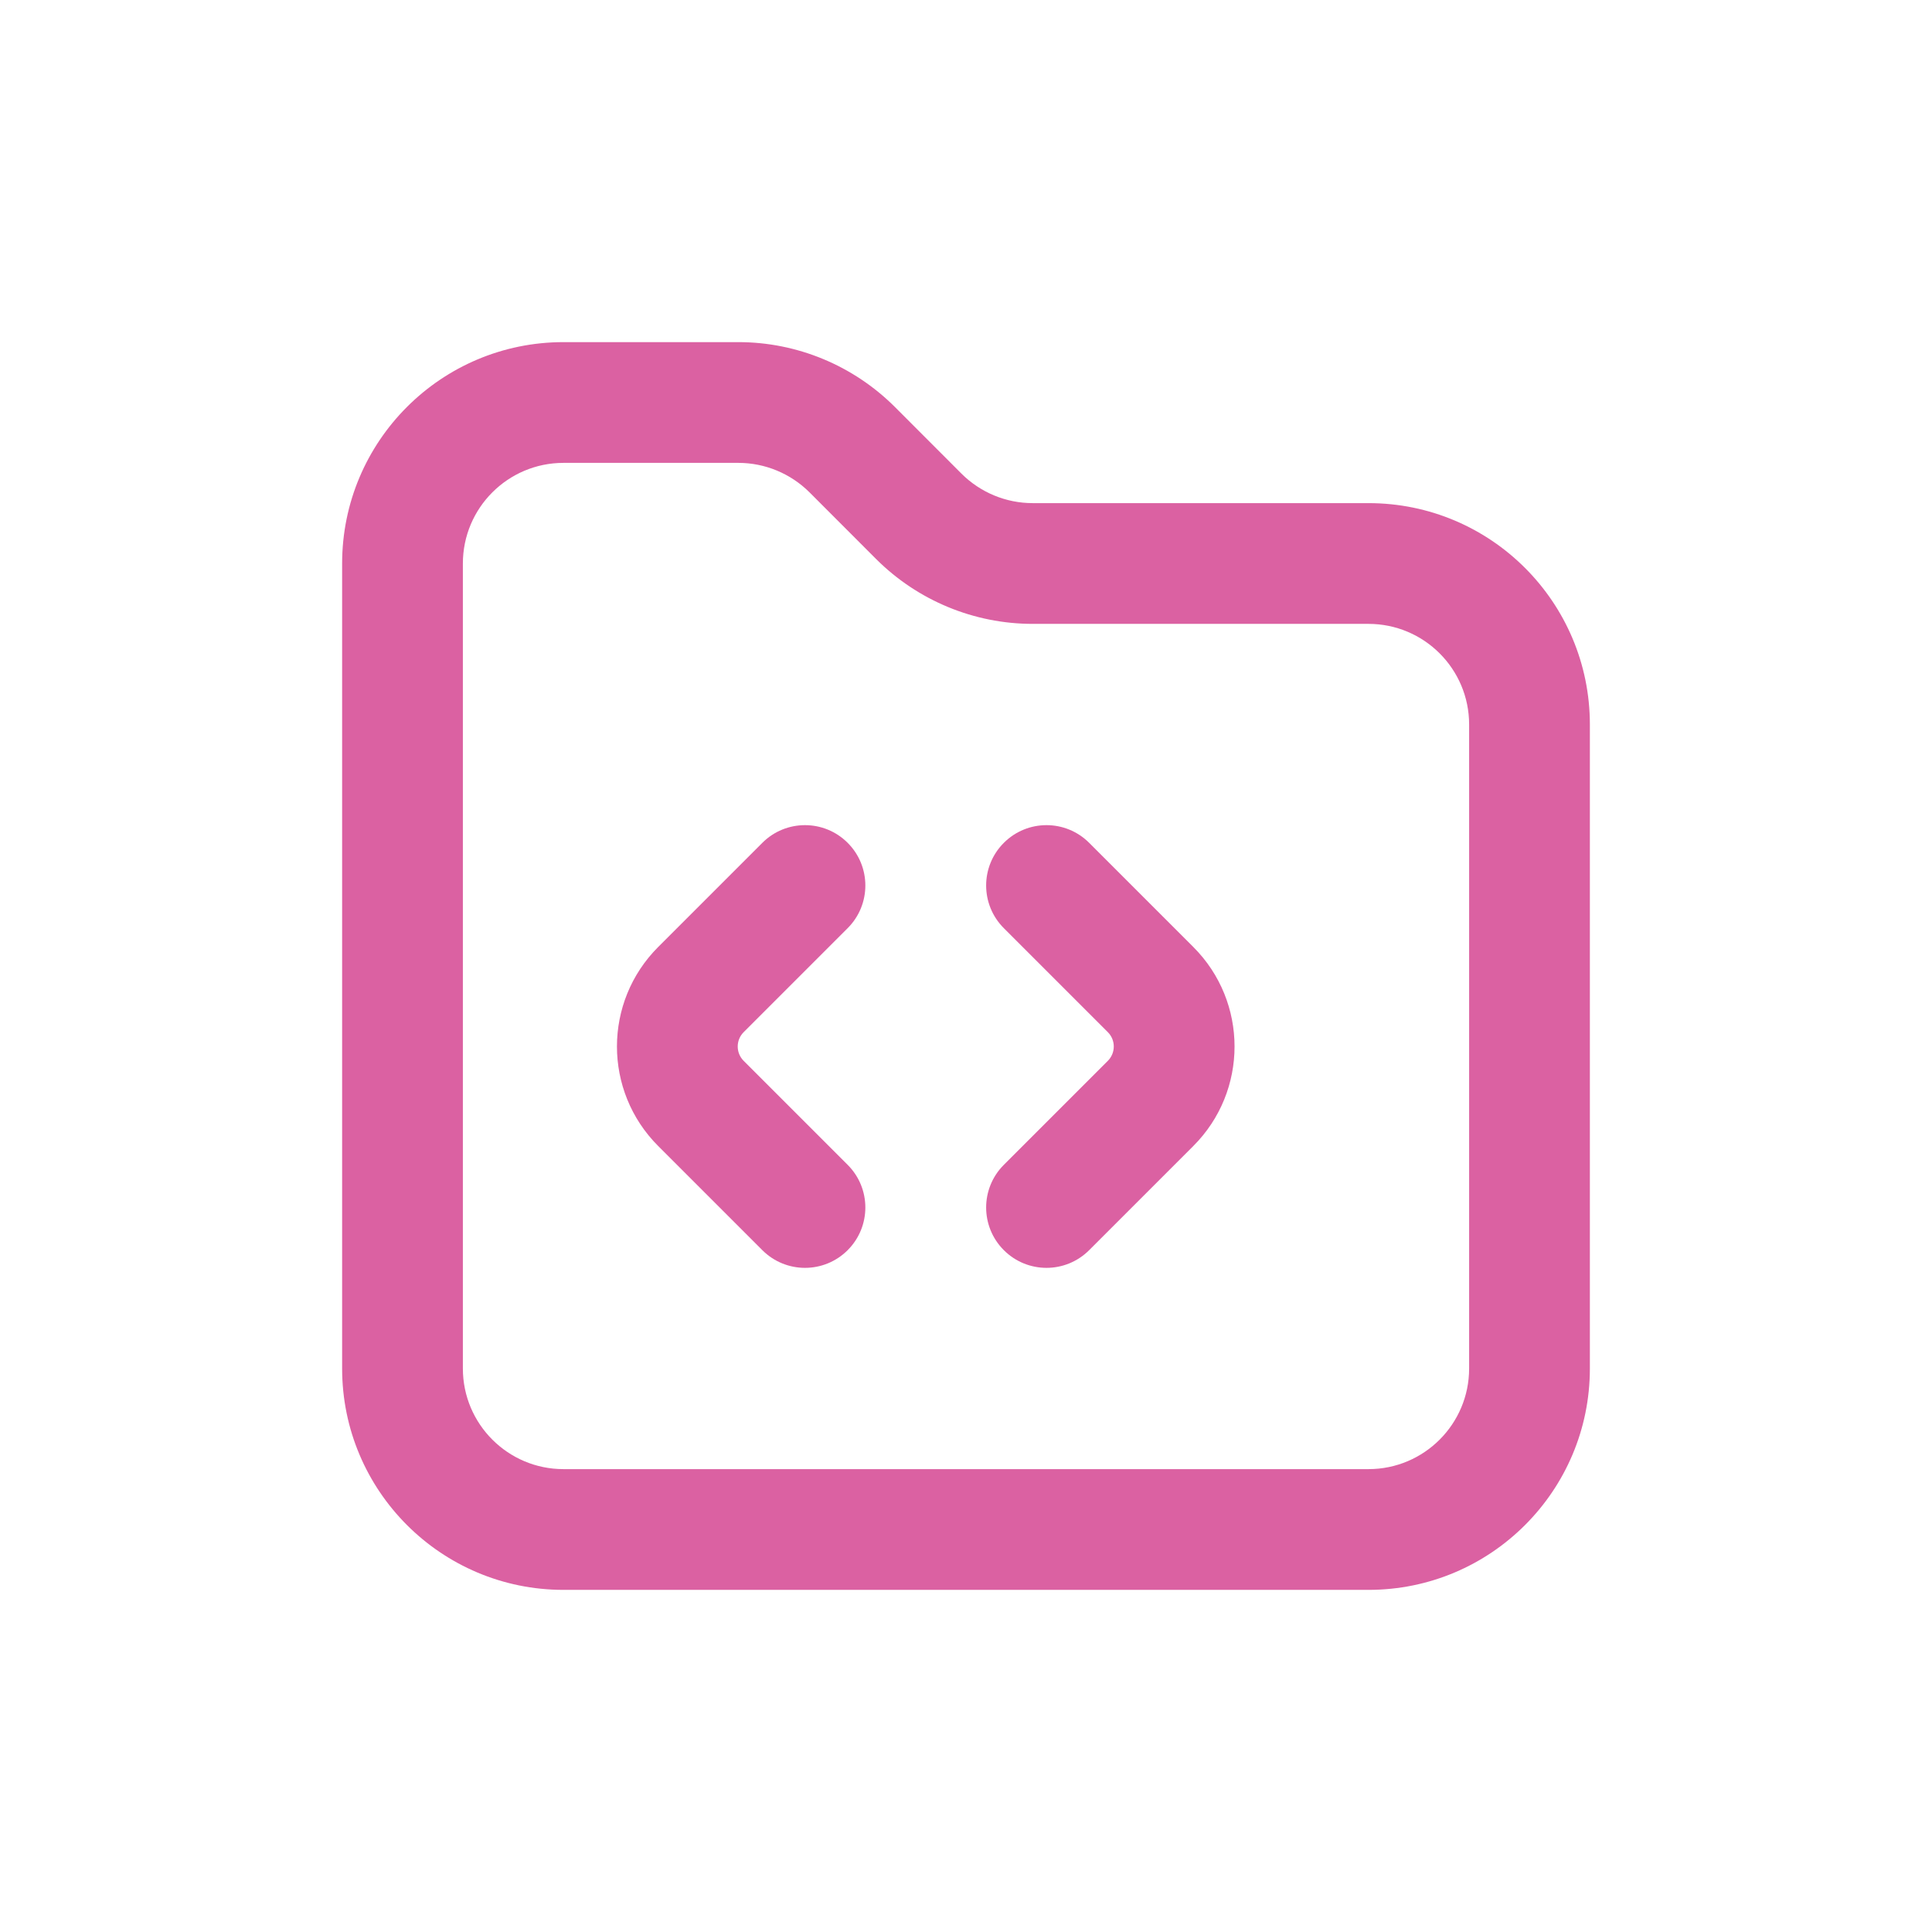 <svg width="24" height="24" viewBox="0 0 24 24" fill="none" xmlns="http://www.w3.org/2000/svg">
<path d="M11.414 6.414L11.944 5.884V5.884L11.414 6.414ZM10.586 5.586L10.056 6.116L10.586 5.586ZM10.53 11.53C10.823 11.237 10.823 10.763 10.53 10.47C10.237 10.177 9.763 10.177 9.47 10.47L10.53 11.53ZM8.707 12.293L8.177 11.763H8.177L8.707 12.293ZM8.707 13.707L9.237 13.177L8.707 13.707ZM9.47 15.53C9.763 15.823 10.237 15.823 10.53 15.53C10.823 15.237 10.823 14.763 10.53 14.47L9.47 15.53ZM13.53 10.47C13.237 10.177 12.763 10.177 12.47 10.47C12.177 10.763 12.177 11.237 12.47 11.53L13.53 10.47ZM14.293 12.293L13.763 12.823H13.763L14.293 12.293ZM14.293 13.707L13.763 13.177L14.293 13.707ZM12.47 14.47C12.177 14.763 12.177 15.237 12.47 15.53C12.763 15.823 13.237 15.823 13.53 15.53L12.47 14.47ZM18.25 9V17H19.75V9H18.25ZM17 18.25H7V19.75H17V18.25ZM5.75 17V7H4.25V17H5.75ZM7 5.75H9.172V4.25H7V5.75ZM10.056 6.116L10.884 6.945L11.944 5.884L11.116 5.055L10.056 6.116ZM12.828 7.75H17V6.25H12.828V7.75ZM10.884 6.945C11.4 7.46 12.099 7.75 12.828 7.75V6.25C12.497 6.25 12.179 6.118 11.944 5.884L10.884 6.945ZM9.172 5.75C9.503 5.75 9.821 5.882 10.056 6.116L11.116 5.055C10.6 4.54 9.901 4.25 9.172 4.25V5.75ZM7 18.25C6.31 18.25 5.75 17.69 5.75 17H4.25C4.25 18.519 5.481 19.75 7 19.75V18.25ZM18.25 17C18.25 17.69 17.69 18.25 17 18.25V19.75C18.519 19.75 19.75 18.519 19.75 17H18.25ZM19.75 9C19.75 7.481 18.519 6.25 17 6.25V7.75C17.69 7.75 18.25 8.31 18.25 9H19.75ZM5.75 7C5.75 6.31 6.31 5.75 7 5.75V4.25C5.481 4.25 4.25 5.481 4.25 7H5.75ZM9.47 10.47L8.177 11.763L9.237 12.823L10.53 11.53L9.47 10.47ZM8.177 14.237L9.47 15.53L10.53 14.47L9.237 13.177L8.177 14.237ZM8.177 11.763C7.493 12.446 7.493 13.554 8.177 14.237L9.237 13.177C9.14 13.079 9.14 12.921 9.237 12.823L8.177 11.763ZM12.47 11.53L13.763 12.823L14.823 11.763L13.53 10.47L12.47 11.53ZM13.763 13.177L12.47 14.47L13.53 15.53L14.823 14.237L13.763 13.177ZM13.763 12.823C13.86 12.921 13.86 13.079 13.763 13.177L14.823 14.237C15.507 13.554 15.507 12.446 14.823 11.763L13.763 12.823Z" fill="#DB61A2"/>
</svg>
